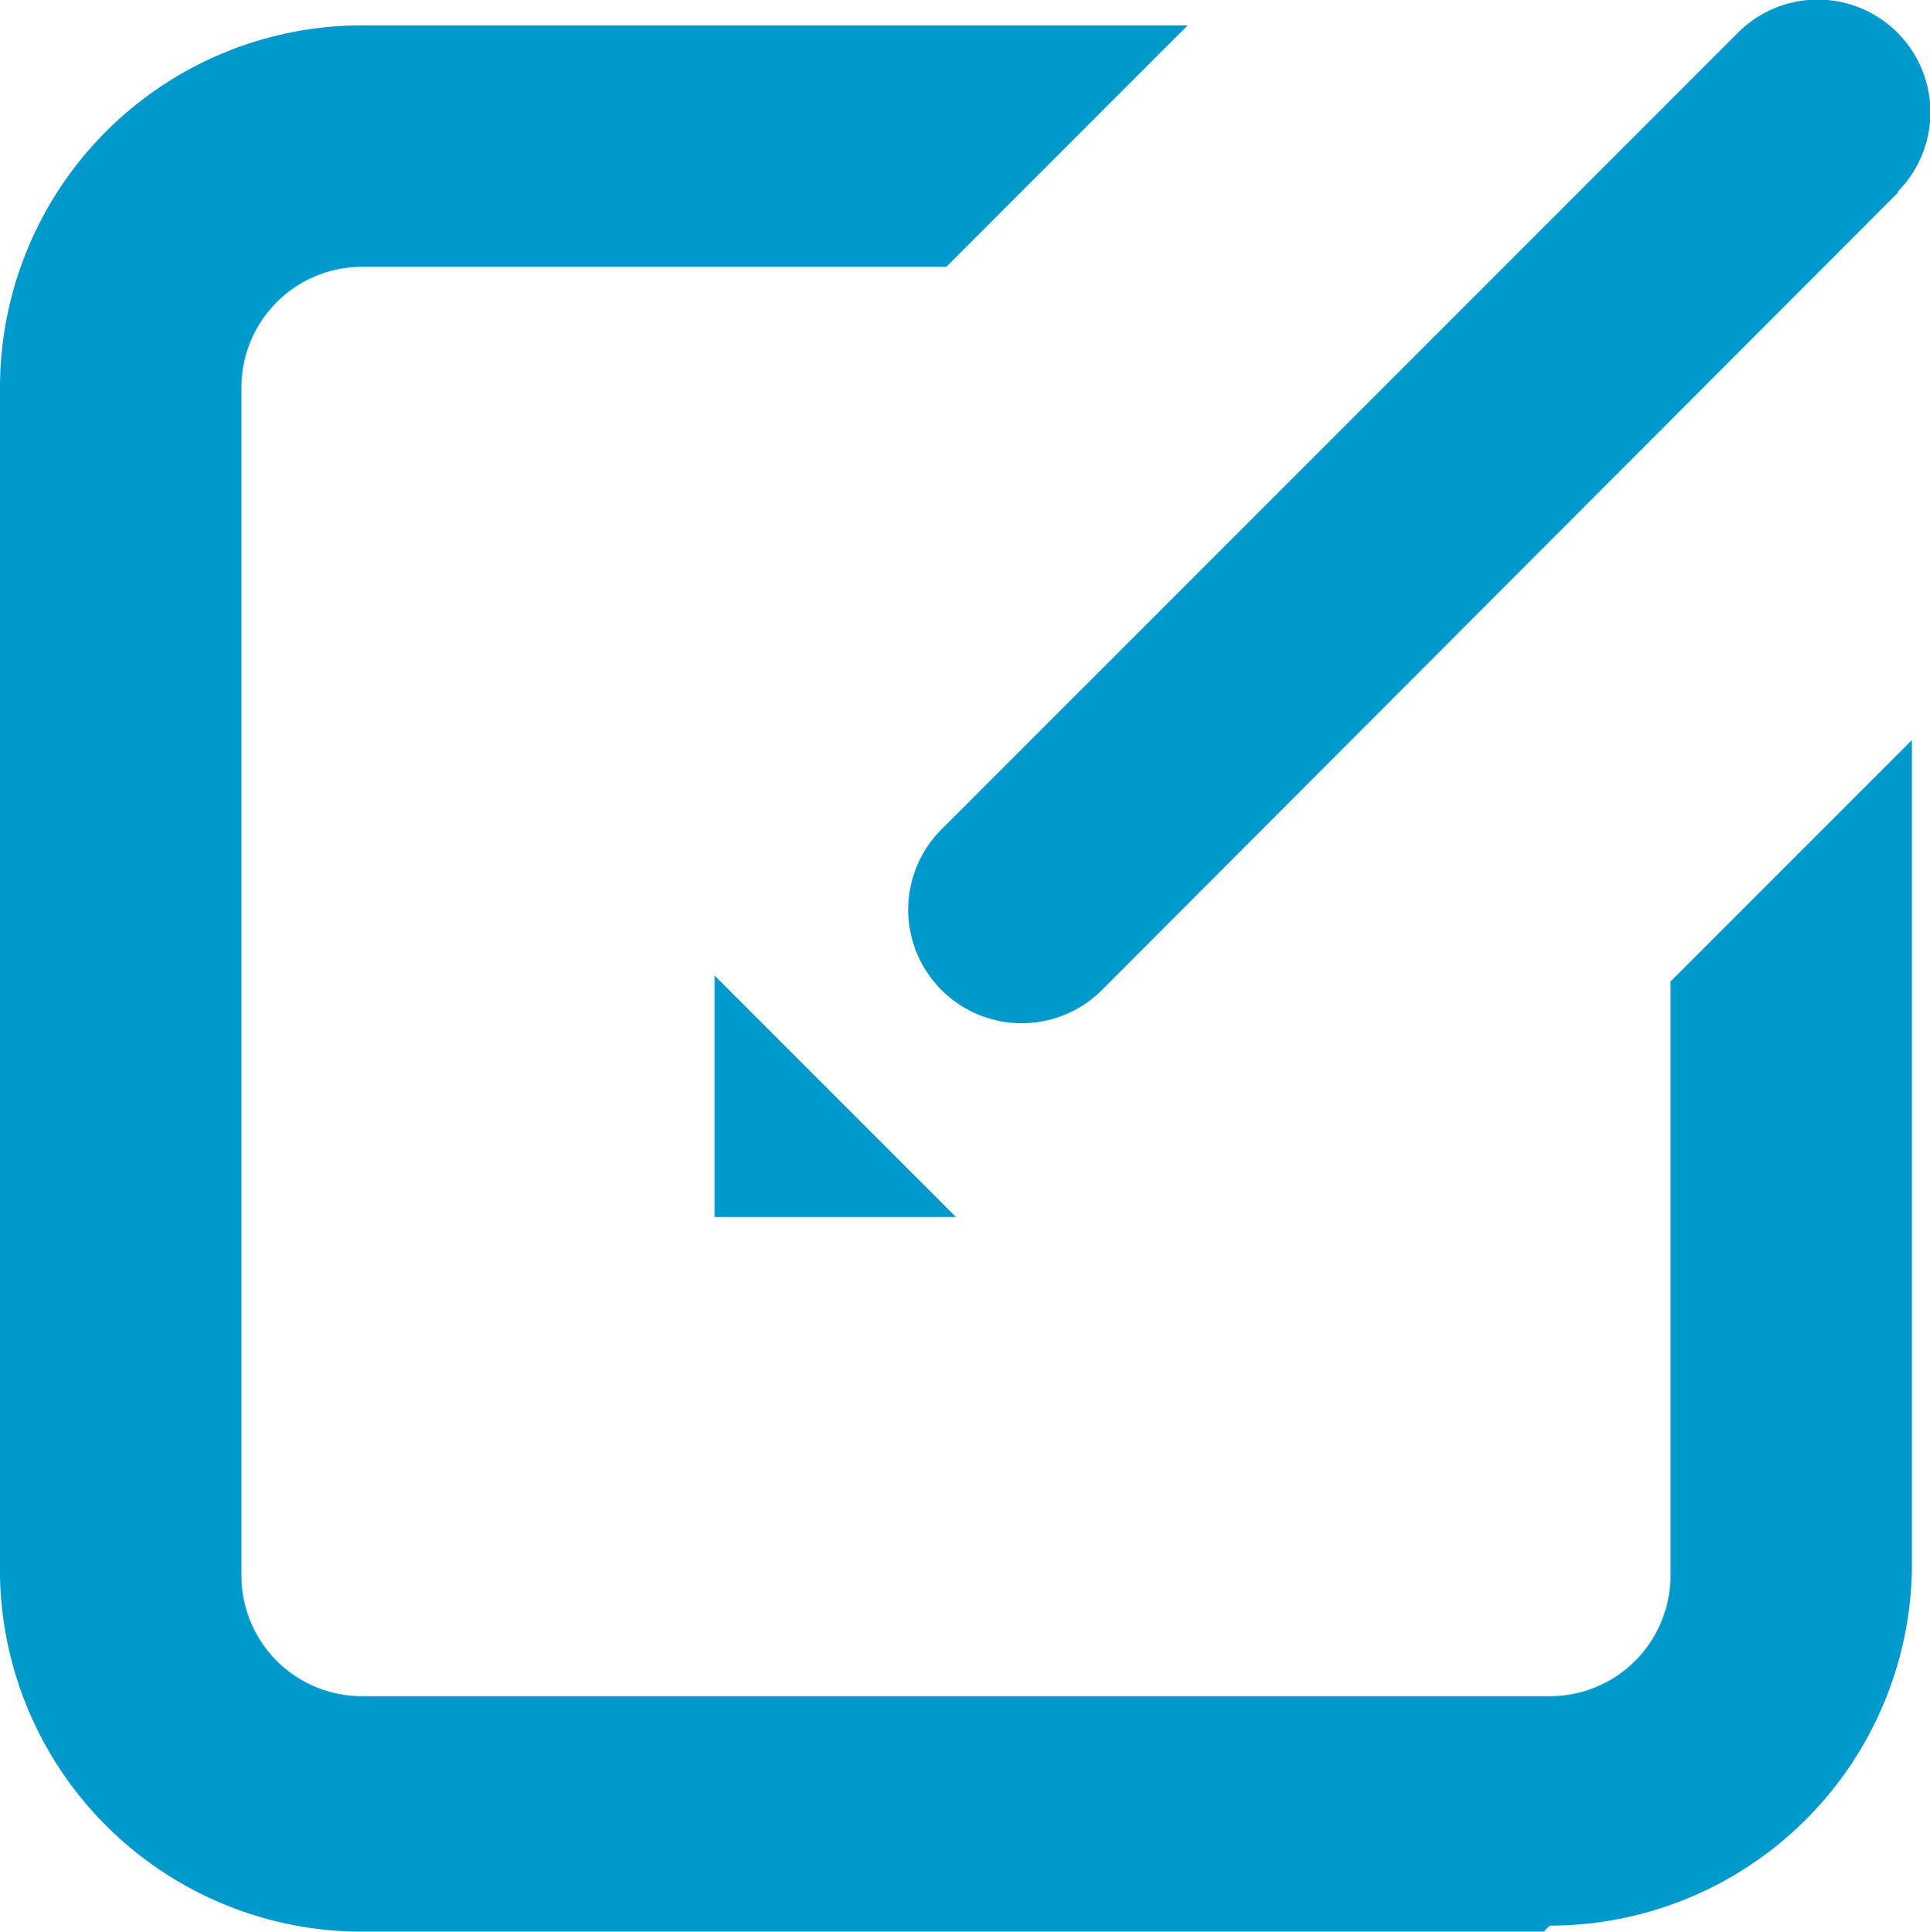 <svg id="_ÎÓÈ_1" data-name=" ÎÓÈ 1" xmlns="http://www.w3.org/2000/svg" width="15.99" height="16" viewBox="0 0 15.99 16"><title>icon-subscribe-gray-hover</title><path d="M12.79,16H3a3,3,0,0,1-3-2.95V3.21a3,3,0,0,1,3-3H9.84l-2,2H3a1,1,0,0,0-1,1v9.84a1,1,0,0,0,1,1h9.84a1,1,0,0,0,1-1V8.13l2-2V13a3,3,0,0,1-3,2.95ZM15.73,1.59,9.13,8.2A.94.94,0,0,1,7.8,6.87h0L14.4.27a.93.93,0,0,1,1.32,1.32ZM5.92,10.08v-2l2,2Z" transform="translate(0 0)" fill="#09c"/></svg>